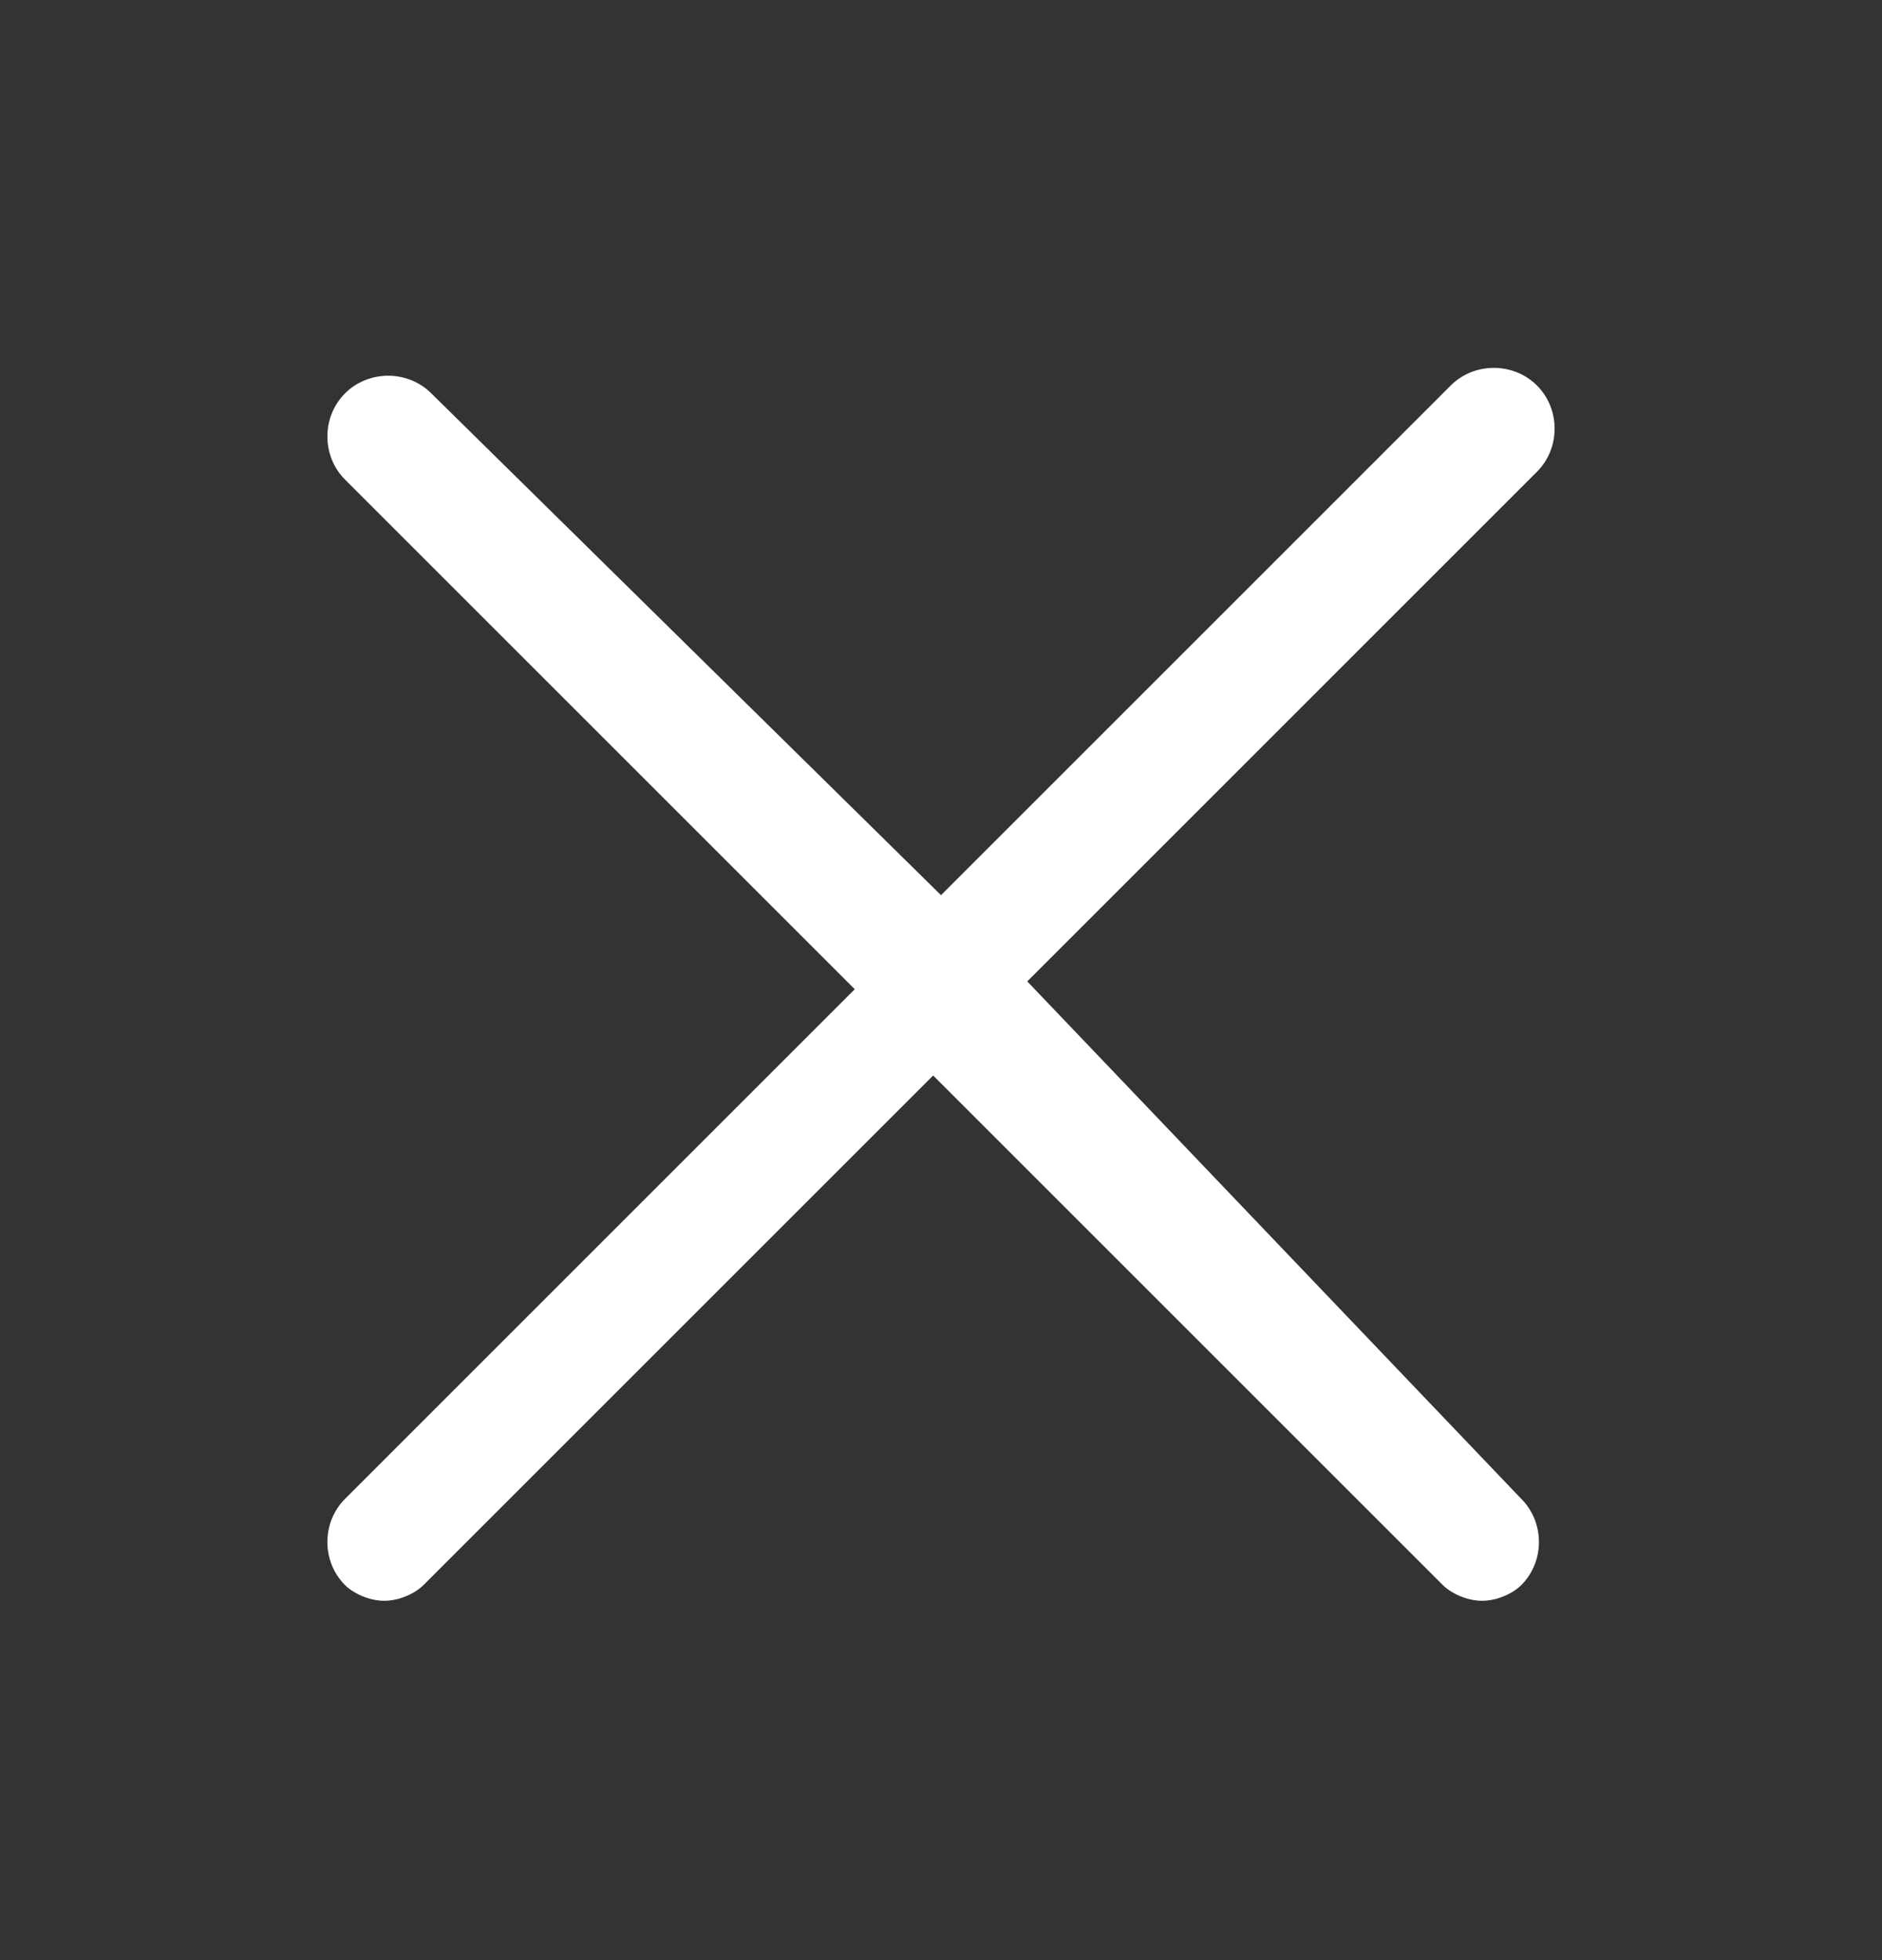 <svg xmlns="http://www.w3.org/2000/svg" width="24" height="25" viewBox="0 0 24 25" fill="none">
  <rect x="0" y="0" width="24" height="25" fill="#333333" stroke="none"/>
  <path
    d="M13.1 12.517L19.6 6.017C19.9 5.717 19.9 5.217 19.6 4.917C19.3 4.617 18.8 4.617 18.5 4.917L12 11.417L5.5 5.017C5.2 4.717 4.7 4.717 4.4 5.017C4.1 5.317 4.1 5.817 4.4 6.117L10.9 12.617L4.4 19.117C4.1 19.417 4.1 19.917 4.4 20.217C4.5 20.317 4.7 20.417 4.9 20.417C5.1 20.417 5.3 20.317 5.4 20.217L11.9 13.717L18.4 20.217C18.5 20.317 18.7 20.417 18.9 20.417C19.1 20.417 19.3 20.317 19.4 20.217C19.7 19.917 19.7 19.417 19.4 19.117L13.1 12.517Z"
    fill="white" />
</svg>